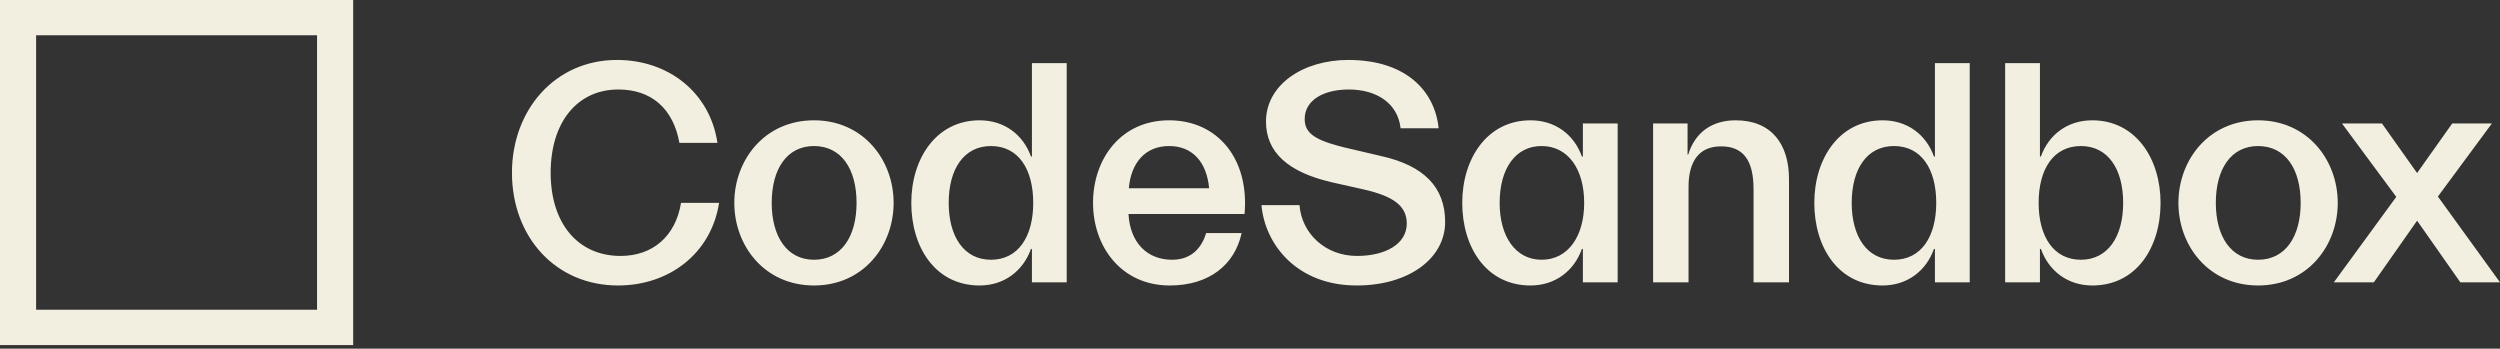 <svg width="380" height="53" viewBox="0 0 380 53" fill="none" xmlns="http://www.w3.org/2000/svg">
<rect x="0" y="0" width="380" height="53" fill="#333333" stroke="none"/>
<path d="M53.682 0V52.446H0V0H53.682ZM48.193 5.363H5.49V47.082H48.193V5.363V5.363ZM109.3 30.84H103.517C102.677 35.958 99.168 38.903 94.325 38.903C87.9 38.903 83.7 34.026 83.7 26.253C83.7 18.576 87.752 13.603 93.979 13.603C99.02 13.603 102.331 16.5 103.27 21.715H109.052C107.916 14.086 101.64 9.113 93.781 9.113C84.342 9.113 77.818 16.741 77.818 26.253C77.818 36.054 84.491 43.393 93.93 43.393C101.788 43.393 108.113 38.468 109.3 30.84ZM135.831 30.84C135.831 24.322 131.235 18.287 123.723 18.287C116.212 18.287 111.615 24.322 111.615 30.84C111.615 37.358 116.212 43.393 123.723 43.393C131.235 43.393 135.831 37.358 135.831 30.84ZM117.299 30.84C117.299 25.674 119.622 22.197 123.723 22.197C127.875 22.197 130.197 25.674 130.197 30.84C130.197 35.958 127.874 39.482 123.723 39.482C119.621 39.482 117.299 35.958 117.299 30.839V30.84ZM156.853 37.841H156.705C155.519 41.172 152.652 43.393 148.897 43.393C142.175 43.393 138.517 37.599 138.517 30.84C138.517 24.08 142.323 18.287 148.896 18.287C152.652 18.287 155.519 20.459 156.705 23.79H156.853V9.597H162.141V42.911H156.853V37.841ZM150.626 22.198C146.524 22.198 144.201 25.674 144.201 30.84C144.201 35.958 146.524 39.482 150.625 39.482C154.777 39.482 157.051 35.958 157.051 30.839C157.051 25.674 154.777 22.198 150.625 22.198H150.626ZM188.727 35.426H183.34C182.747 37.358 181.363 39.482 178.151 39.482C174.396 39.482 171.776 36.923 171.529 32.53H189.172C189.913 24.129 185.07 18.287 177.706 18.287C170.342 18.287 166.142 24.177 166.142 30.84C166.142 37.503 170.441 43.393 177.805 43.393C183.835 43.393 187.69 40.207 188.727 35.426V35.426ZM177.706 22.198C181.314 22.198 183.439 24.708 183.785 28.619H171.579C171.926 24.708 174.099 22.198 177.707 22.198H177.706ZM204.47 22.439L210.025 23.742C216.449 25.191 219.662 28.474 219.662 33.737C219.662 39.289 214.126 43.393 206.219 43.393C197.175 43.393 192.283 37.213 191.739 31.178H197.521C197.867 35.523 201.475 38.903 206.269 38.903C210.618 38.903 213.83 37.069 213.83 33.978C213.83 31.274 211.755 29.826 207.356 28.812L202.414 27.701C195.742 26.157 192.431 23.115 192.431 18.48C192.431 12.879 198.065 9.113 204.934 9.113C213.633 9.113 218.08 13.748 218.673 19.494H212.891C212.446 15.535 209.036 13.603 205.033 13.603C201.129 13.603 198.312 15.245 198.312 18.094C198.312 20.079 199.637 21.141 203.345 22.151L204.47 22.439V22.439ZM240.449 37.84H240.598V42.911H245.885V18.77H240.598V23.791H240.449C239.263 20.459 236.396 18.287 232.64 18.287C226.068 18.287 222.262 24.08 222.262 30.84C222.262 37.599 225.92 43.393 232.64 43.393C236.396 43.393 239.263 41.172 240.449 37.841V37.84ZM227.946 30.84C227.946 25.674 230.318 22.197 234.321 22.197C238.324 22.197 240.795 25.674 240.795 30.84C240.795 35.958 238.324 39.482 234.321 39.482C230.368 39.482 227.946 35.958 227.946 30.839V30.84ZM256.657 28.426V42.911H251.271V18.77H256.509V23.501H256.608C257.646 20.122 260.215 18.287 263.823 18.287C269.26 18.287 271.928 21.908 271.928 27.219V42.91H266.541V28.764C266.541 24.274 264.91 22.246 261.6 22.246C258.288 22.246 256.657 24.467 256.657 28.426V28.426ZM293.962 37.841H294.11V42.911H299.398V9.596H294.11V23.791H293.962C292.776 20.459 289.91 18.287 286.154 18.287C279.581 18.287 275.775 24.08 275.775 30.84C275.775 37.599 279.432 43.393 286.153 43.393C289.91 43.393 292.776 41.172 293.962 37.841V37.841ZM281.459 30.84C281.459 25.674 283.781 22.197 287.883 22.197C292.035 22.197 294.308 25.674 294.308 30.84C294.308 35.958 292.035 39.482 287.883 39.482C283.781 39.482 281.459 35.958 281.459 30.839V30.84ZM318.027 18.287C324.6 18.287 328.405 24.08 328.405 30.84C328.405 37.599 324.749 43.393 318.027 43.393C314.272 43.393 311.405 41.172 310.219 37.841H310.07V42.911H304.783V9.596H310.07V23.791H310.219C311.405 20.459 314.271 18.287 318.027 18.287H318.027ZM316.298 22.198C312.146 22.198 309.873 25.674 309.873 30.84C309.873 35.958 312.146 39.482 316.298 39.482C320.399 39.482 322.722 35.958 322.722 30.839C322.722 25.674 320.399 22.198 316.298 22.198ZM343.228 18.287C350.74 18.287 355.337 24.322 355.337 30.84C355.337 37.358 350.74 43.393 343.228 43.393C335.717 43.393 331.12 37.358 331.12 30.84C331.12 24.322 335.717 18.287 343.228 18.287V18.287ZM362.059 18.77L367.397 26.301L372.735 18.77H378.764L370.561 29.874L380 42.911H373.97L367.398 33.544L360.825 42.911H354.746L364.235 29.923L355.982 18.77H362.061H362.059ZM343.228 22.198C339.126 22.198 336.804 25.674 336.804 30.84C336.804 35.958 339.127 39.482 343.228 39.482C347.379 39.482 349.702 35.958 349.702 30.839C349.702 25.674 347.379 22.198 343.228 22.198Z" fill="#F3EFE0"/>
</svg>
